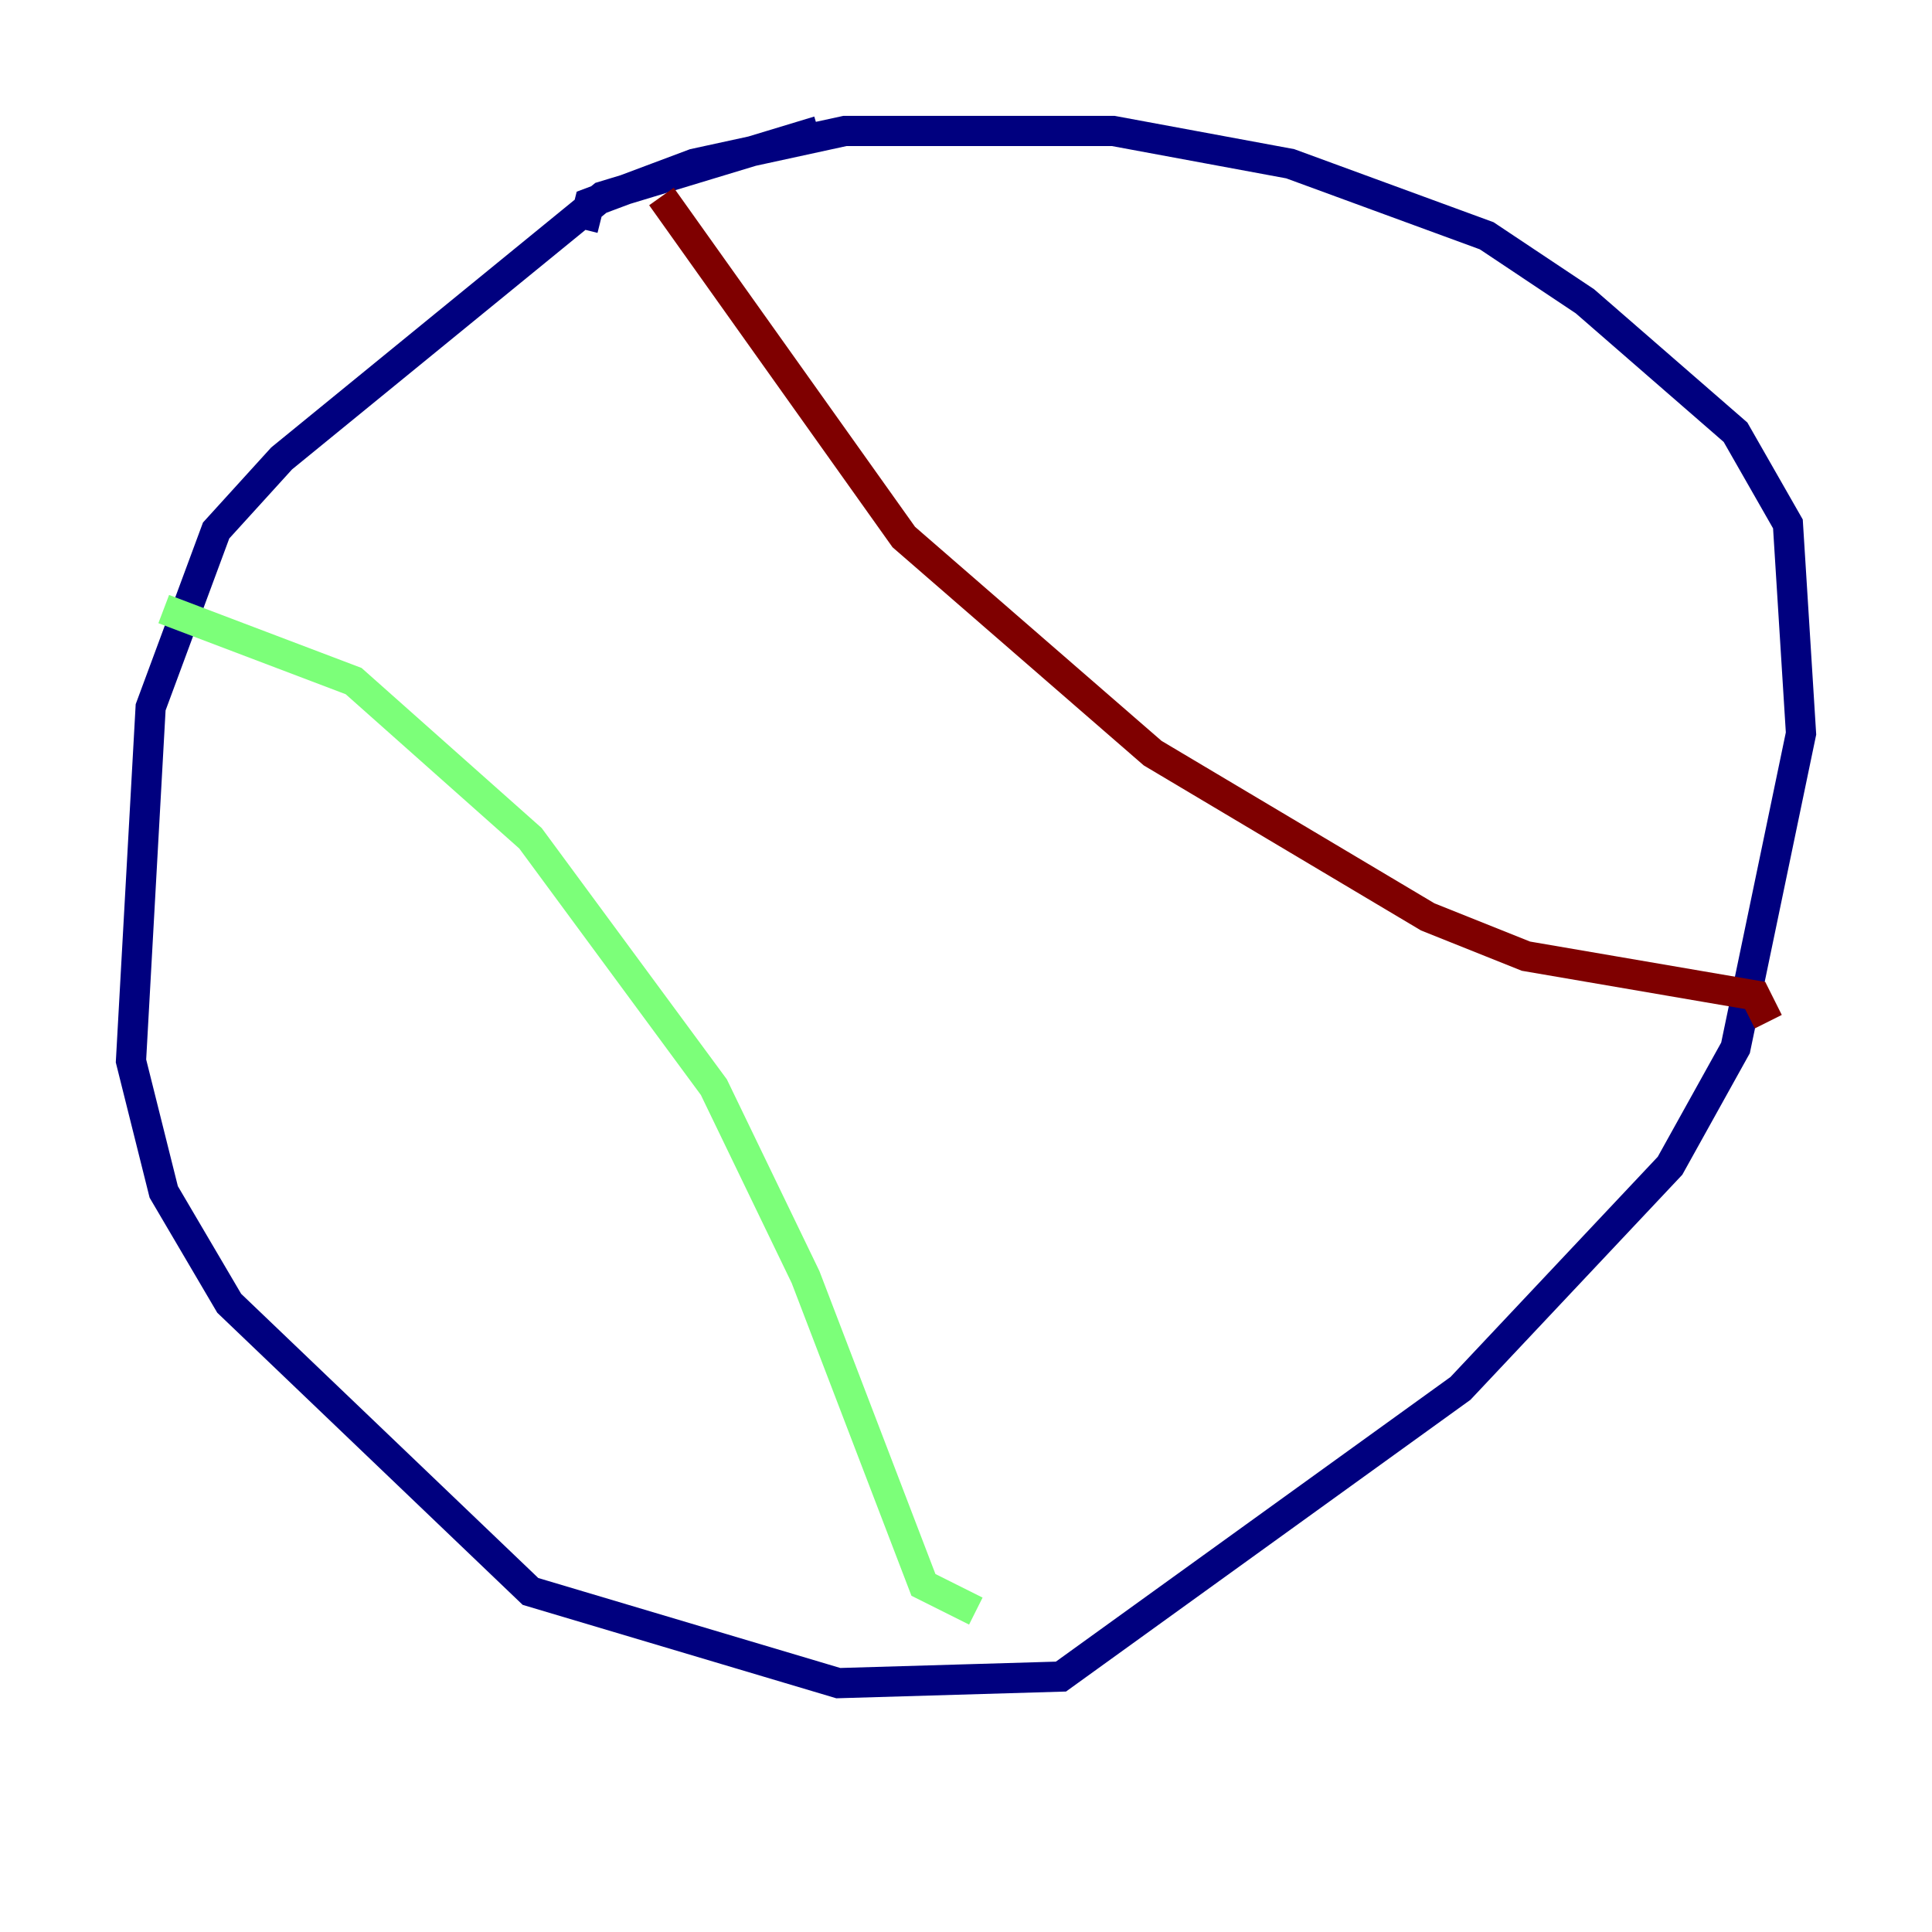 <?xml version="1.0" encoding="utf-8" ?>
<svg baseProfile="tiny" height="128" version="1.2" viewBox="0,0,128,128" width="128" xmlns="http://www.w3.org/2000/svg" xmlns:ev="http://www.w3.org/2001/xml-events" xmlns:xlink="http://www.w3.org/1999/xlink"><defs /><polyline fill="none" points="54.237,8.678 39.919,13.017 18.658,30.373 14.319,35.146 9.98,46.861 8.678,70.291 10.848,78.969 15.186,86.346 35.146,105.437 55.539,111.512 70.291,111.078 96.759,91.986 110.644,77.234 114.983,69.424 119.322,48.597 118.454,34.712 114.983,28.637 105.003,19.959 98.495,15.62 85.478,10.848 73.763,8.678 55.973,8.678 45.993,10.848 39.051,13.451 38.617,15.186" stroke="#00007f" stroke-width="2" /><polyline fill="none" points="10.848,40.352 23.43,45.125 35.146,55.539 47.295,72.027 53.37,84.61 61.18,105.003 64.651,106.739" stroke="#7cff79" stroke-width="2" /><polyline fill="none" points="43.824,13.017 59.878,35.58 76.366,49.898 94.59,60.746 101.098,63.349 116.285,65.953 117.153,67.688" stroke="#7f0000" stroke-width="2" /></svg>